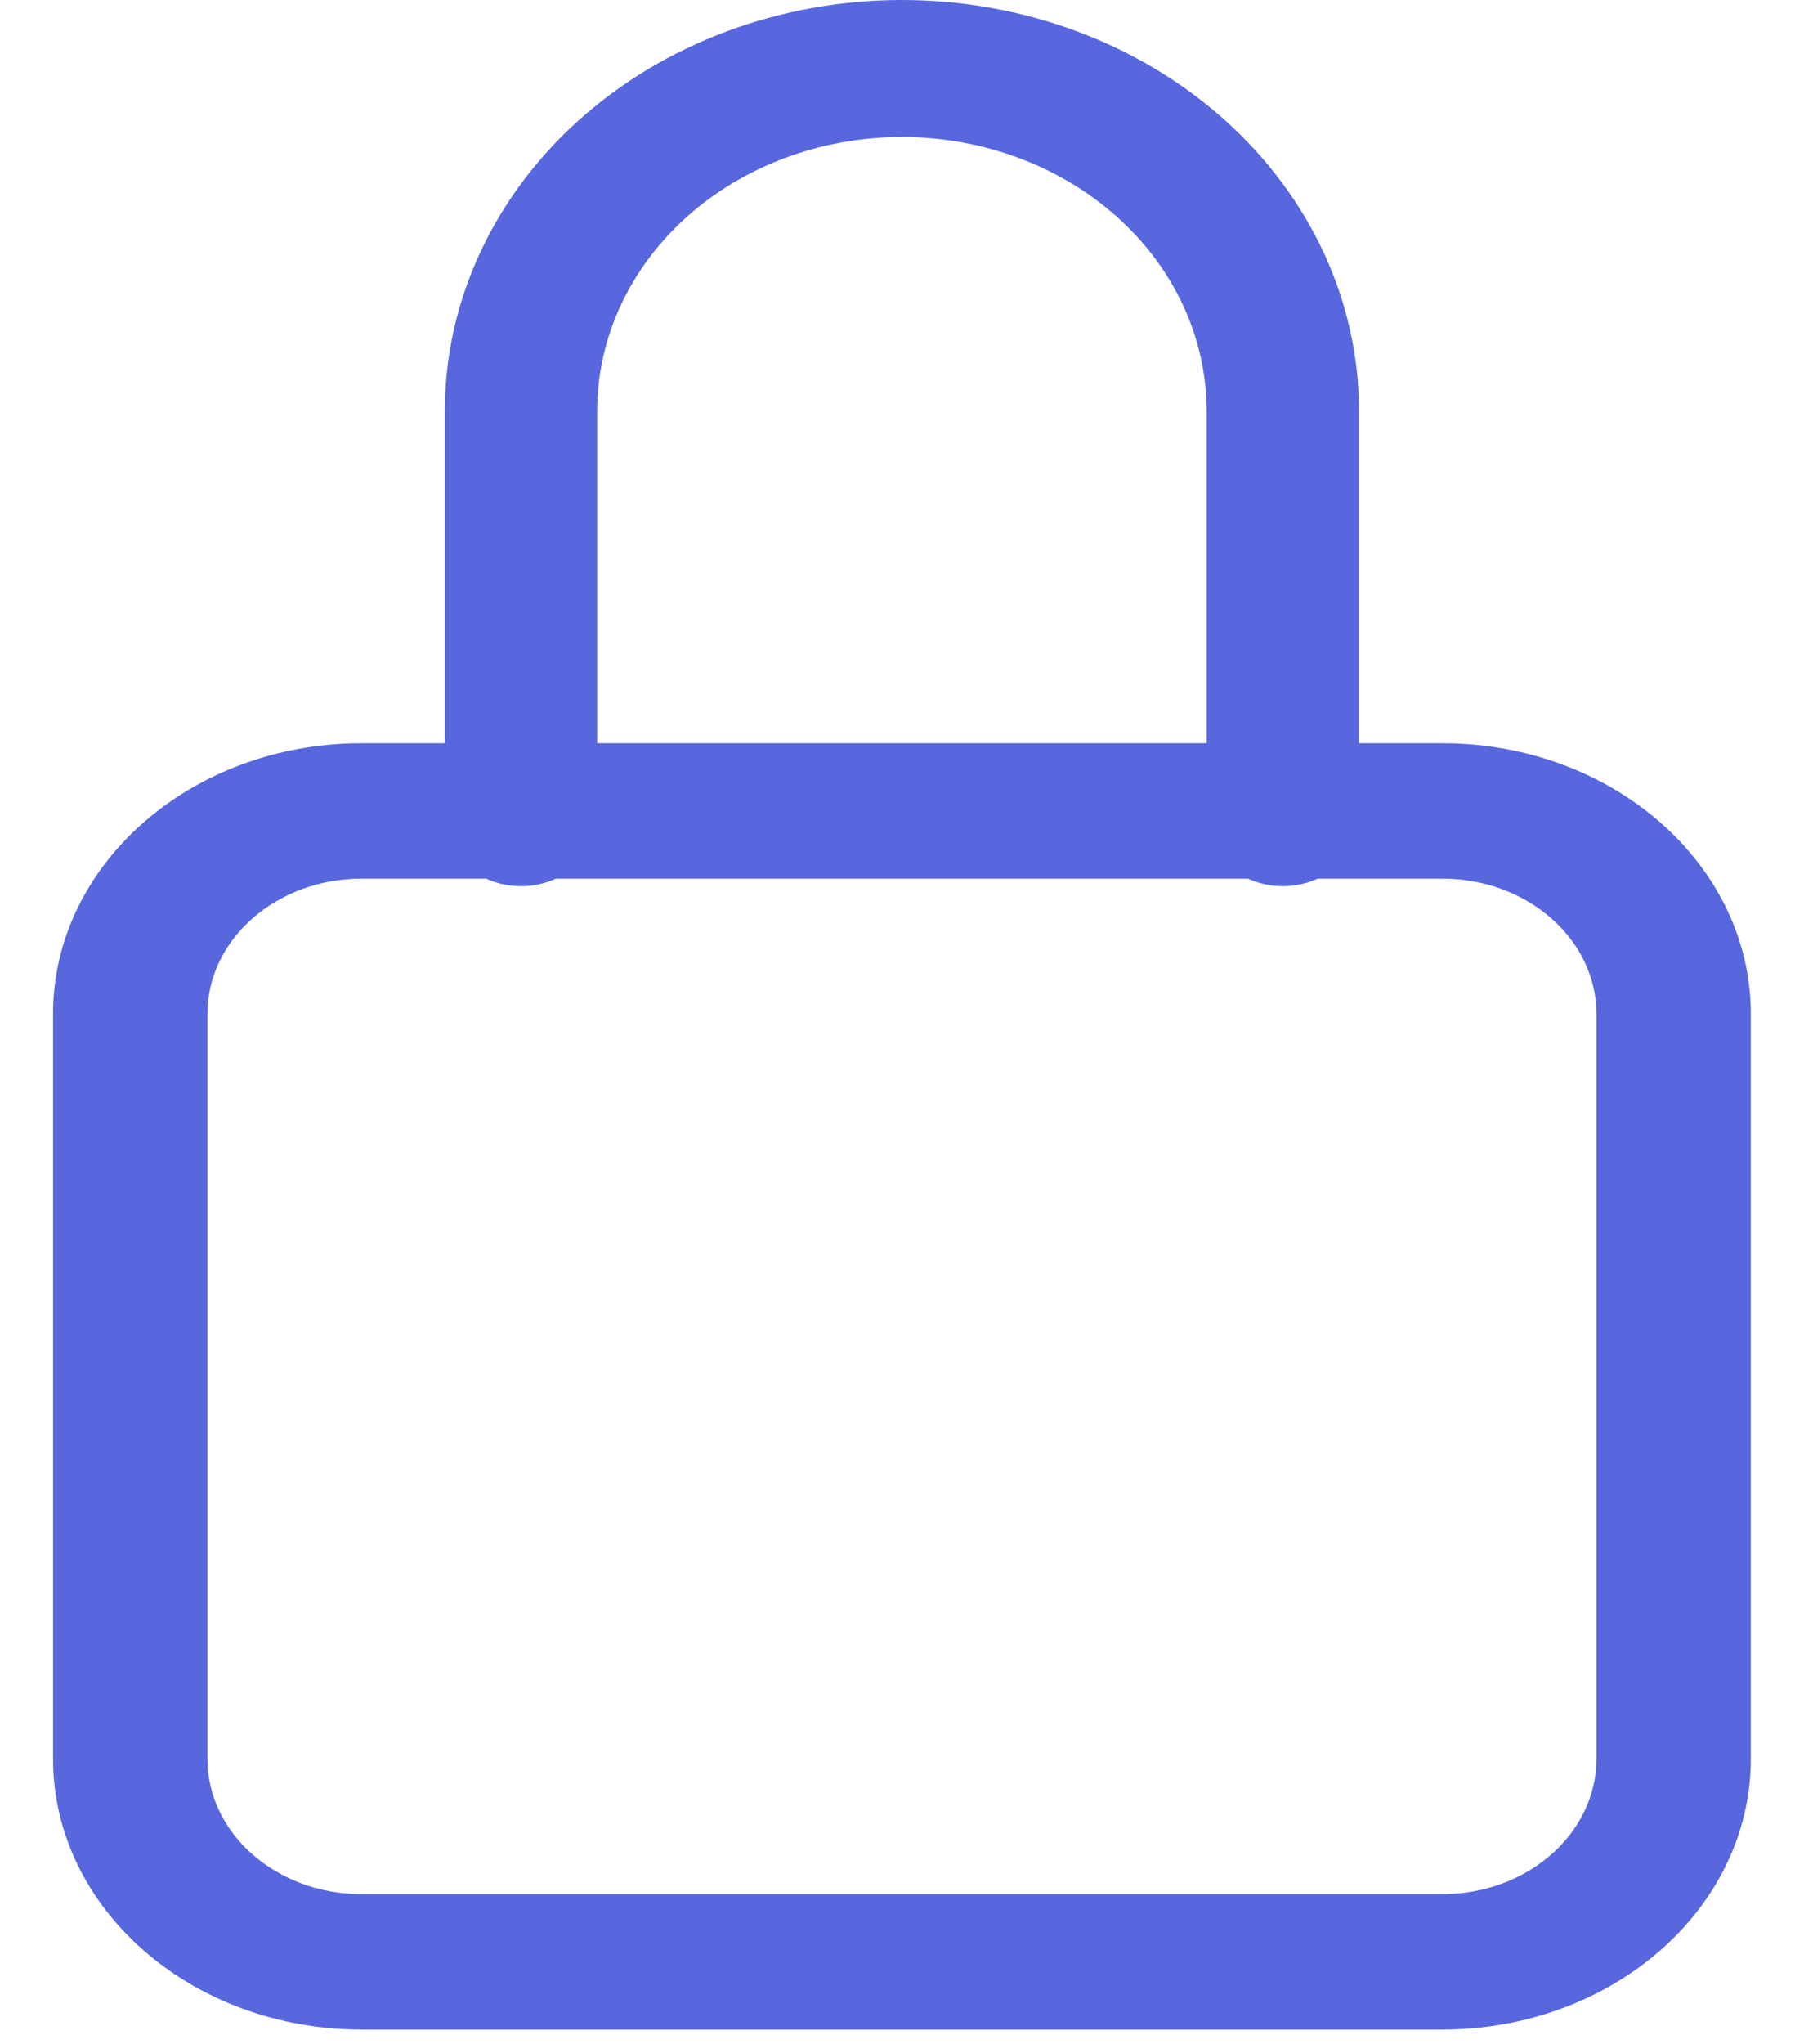 <svg width="29" height="33" viewBox="0 0 29 33" fill="none" xmlns="http://www.w3.org/2000/svg">
<path fill-rule="evenodd" clip-rule="evenodd" d="M9.349 1.943C10.734 0.699 12.613 0 14.571 0C16.53 0 18.408 0.699 19.793 1.943C21.178 3.188 21.956 4.876 21.956 6.635V13.202C21.956 13.813 21.405 14.308 20.725 14.308C20.045 14.308 19.494 13.813 19.494 13.202V6.635C19.494 5.462 18.976 4.337 18.052 3.507C17.129 2.678 15.877 2.212 14.571 2.212C13.265 2.212 12.013 2.678 11.09 3.507C10.167 4.337 9.648 5.462 9.648 6.635V13.202C9.648 13.813 9.097 14.308 8.417 14.308C7.738 14.308 7.187 13.813 7.187 13.202V6.635C7.187 4.876 7.965 3.188 9.349 1.943Z" fill="#5867DD"/>
<path fill-rule="evenodd" clip-rule="evenodd" d="M5.844 14.186C4.467 14.186 3.351 15.165 3.351 16.372V28.397C3.351 29.604 4.467 30.583 5.844 30.583H23.299C24.676 30.583 25.792 29.604 25.792 28.397V16.372C25.792 15.165 24.676 14.186 23.299 14.186H5.844ZM0.857 16.372C0.857 13.958 3.09 12 5.844 12H23.299C26.053 12 28.286 13.958 28.286 16.372V28.397C28.286 30.812 26.053 32.769 23.299 32.769H5.844C3.09 32.769 0.857 30.812 0.857 28.397V16.372Z" fill="#5867DD"/>
</svg>
